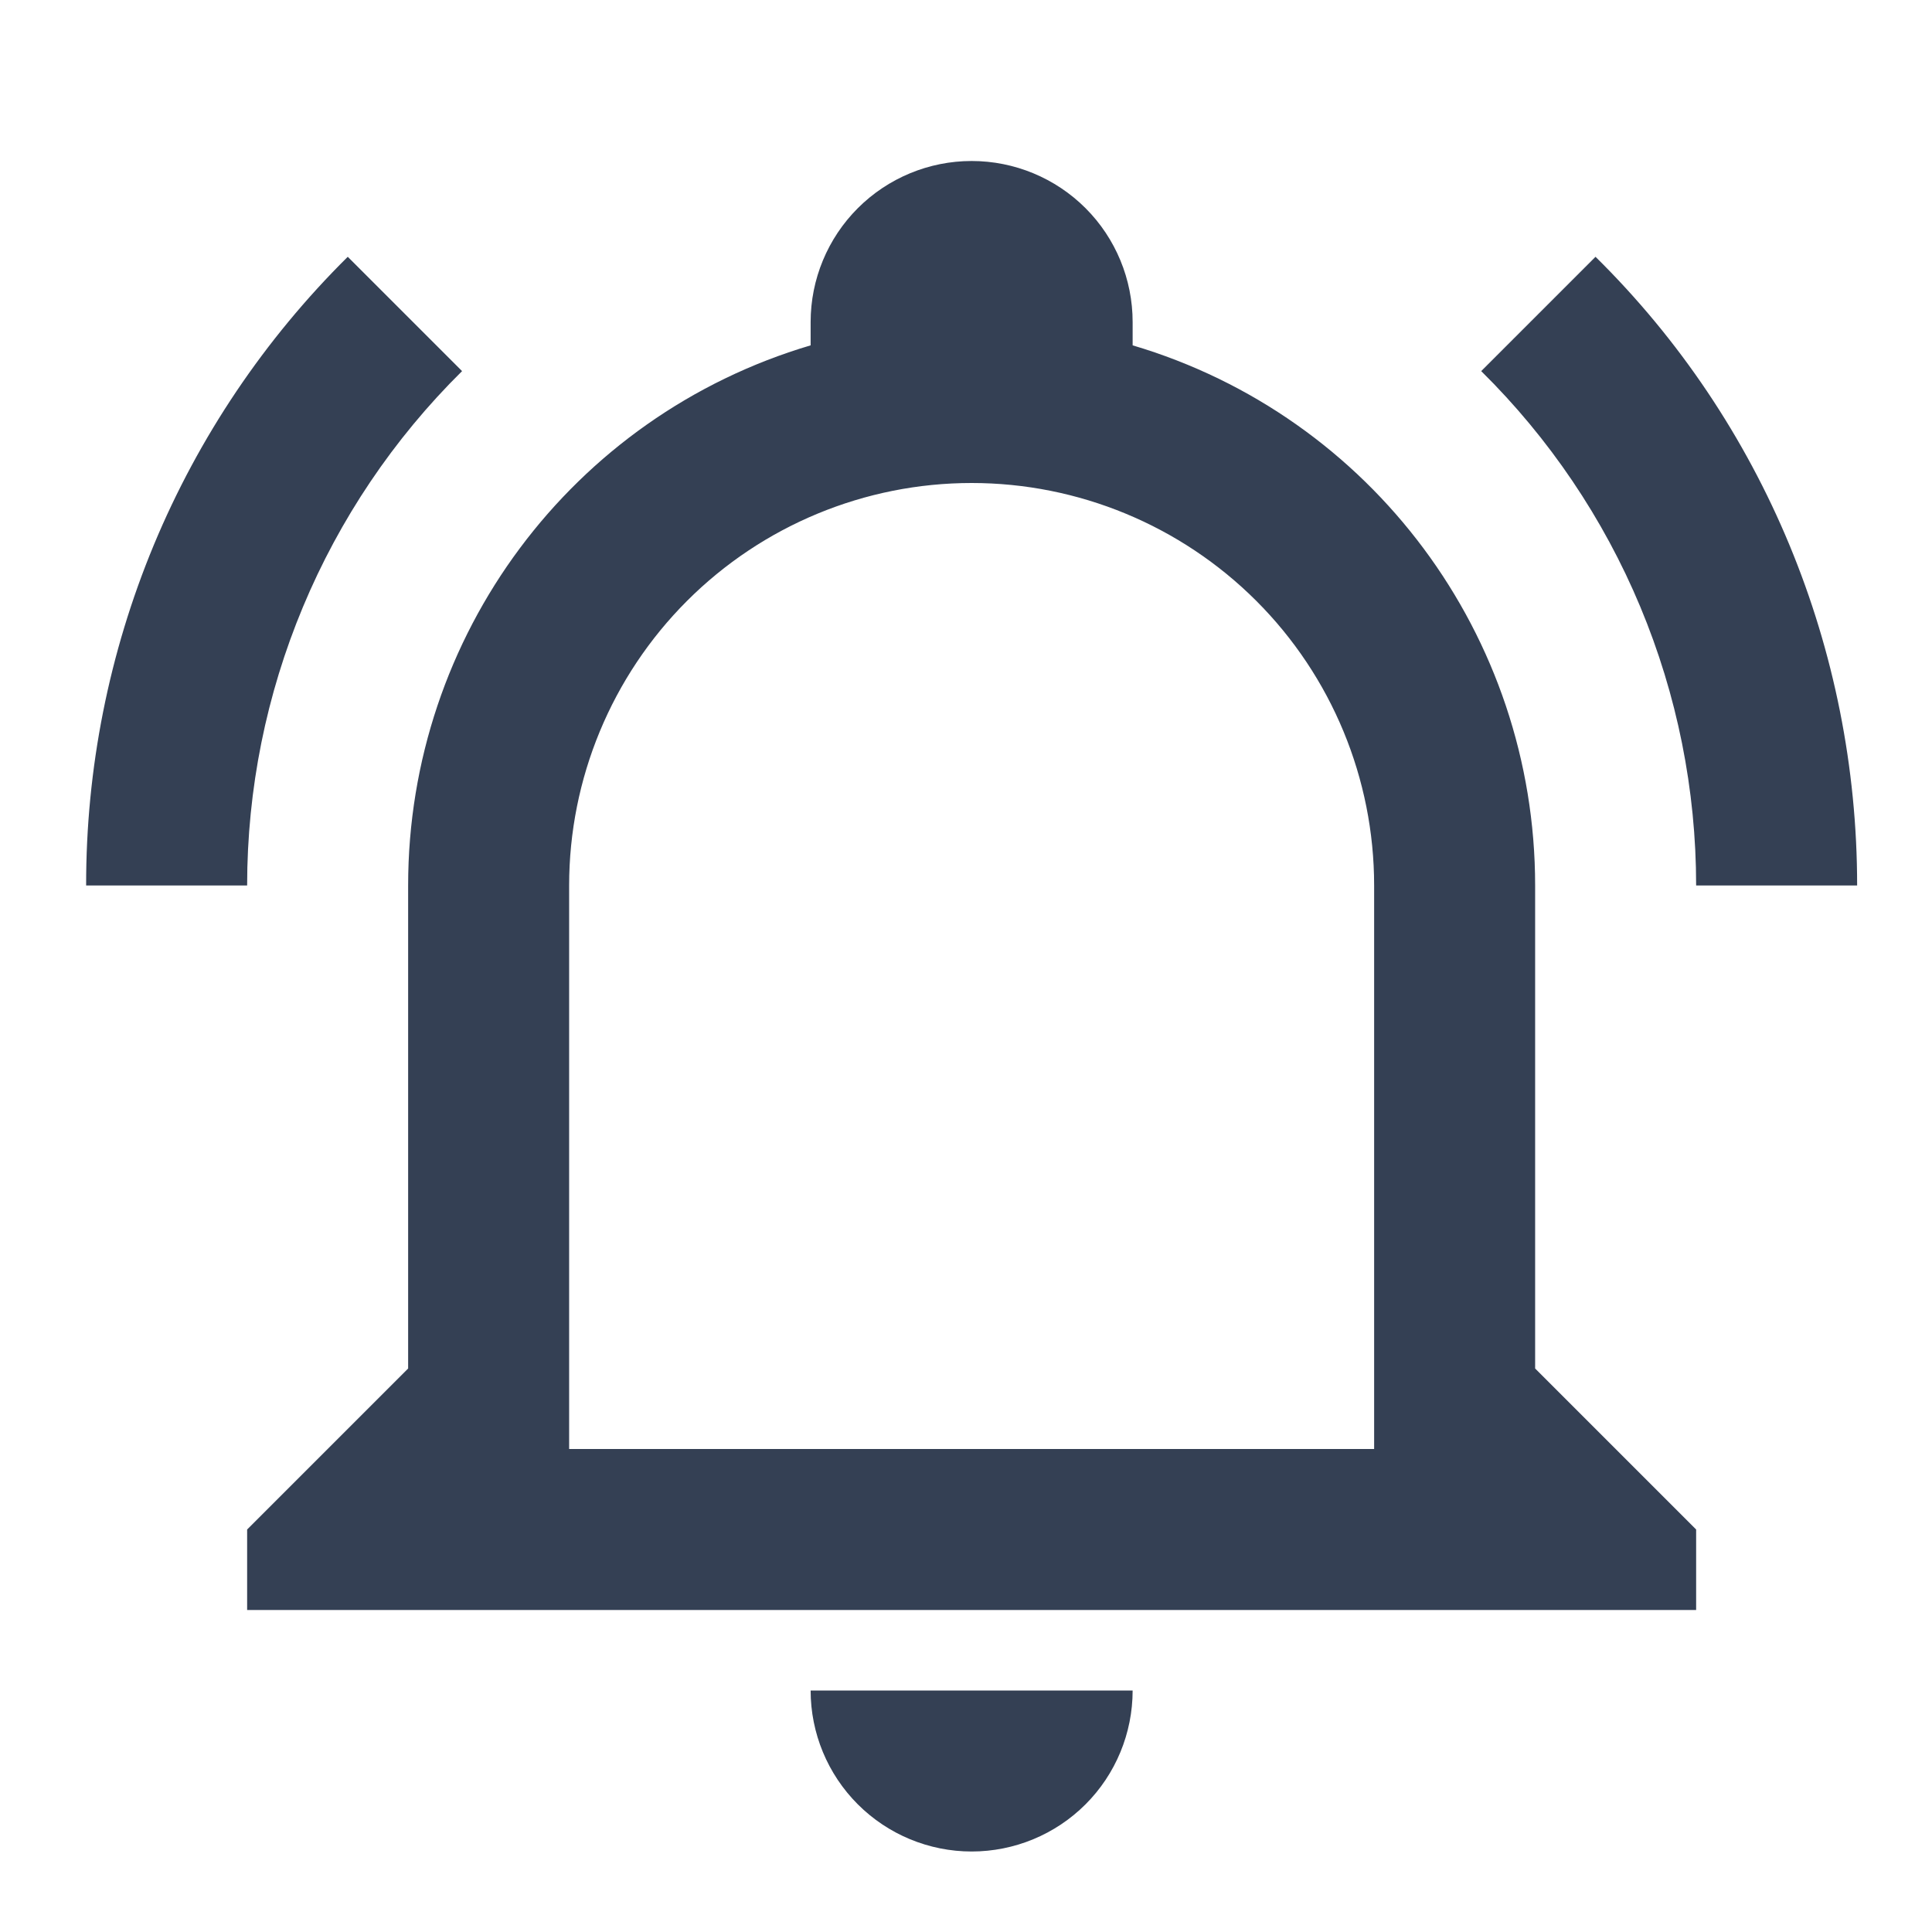 <svg width="24" height="24" viewBox="0 0 24 24" fill="none" xmlns="http://www.w3.org/2000/svg">
<g id="mdi:bell-ring-outline">
<path id="Vector" d="M10.07 21H14.07C14.07 21.53 13.86 22.039 13.485 22.414C13.11 22.789 12.601 23 12.07 23C11.54 23 11.031 22.789 10.656 22.414C10.281 22.039 10.07 21.53 10.07 21ZM21.07 19V20H3.07V19L5.07 17V11C5.07 7.9 7.1 5.17 10.07 4.29V4C10.07 3.47 10.281 2.961 10.656 2.586C11.031 2.211 11.54 2 12.07 2C12.601 2 13.11 2.211 13.485 2.586C13.86 2.961 14.07 3.47 14.07 4V4.29C17.04 5.17 19.07 7.9 19.07 11V17L21.07 19ZM17.07 11C17.07 9.674 16.544 8.402 15.606 7.464C14.668 6.527 13.396 6 12.07 6C10.744 6 9.472 6.527 8.535 7.464C7.597 8.402 7.07 9.674 7.07 11V18H17.07V11ZM19.82 3.19L18.4 4.61C19.246 5.445 19.918 6.44 20.376 7.537C20.834 8.634 21.07 9.811 21.07 11H23.07C23.07 8.07 21.91 5.25 19.82 3.19ZM1.07 11H3.07C3.07 8.6 4.03 6.3 5.74 4.61L4.32 3.19C3.288 4.212 2.469 5.428 1.911 6.769C1.354 8.11 1.068 9.548 1.07 11Z" fill="#344054"/>
</g>
</svg>
